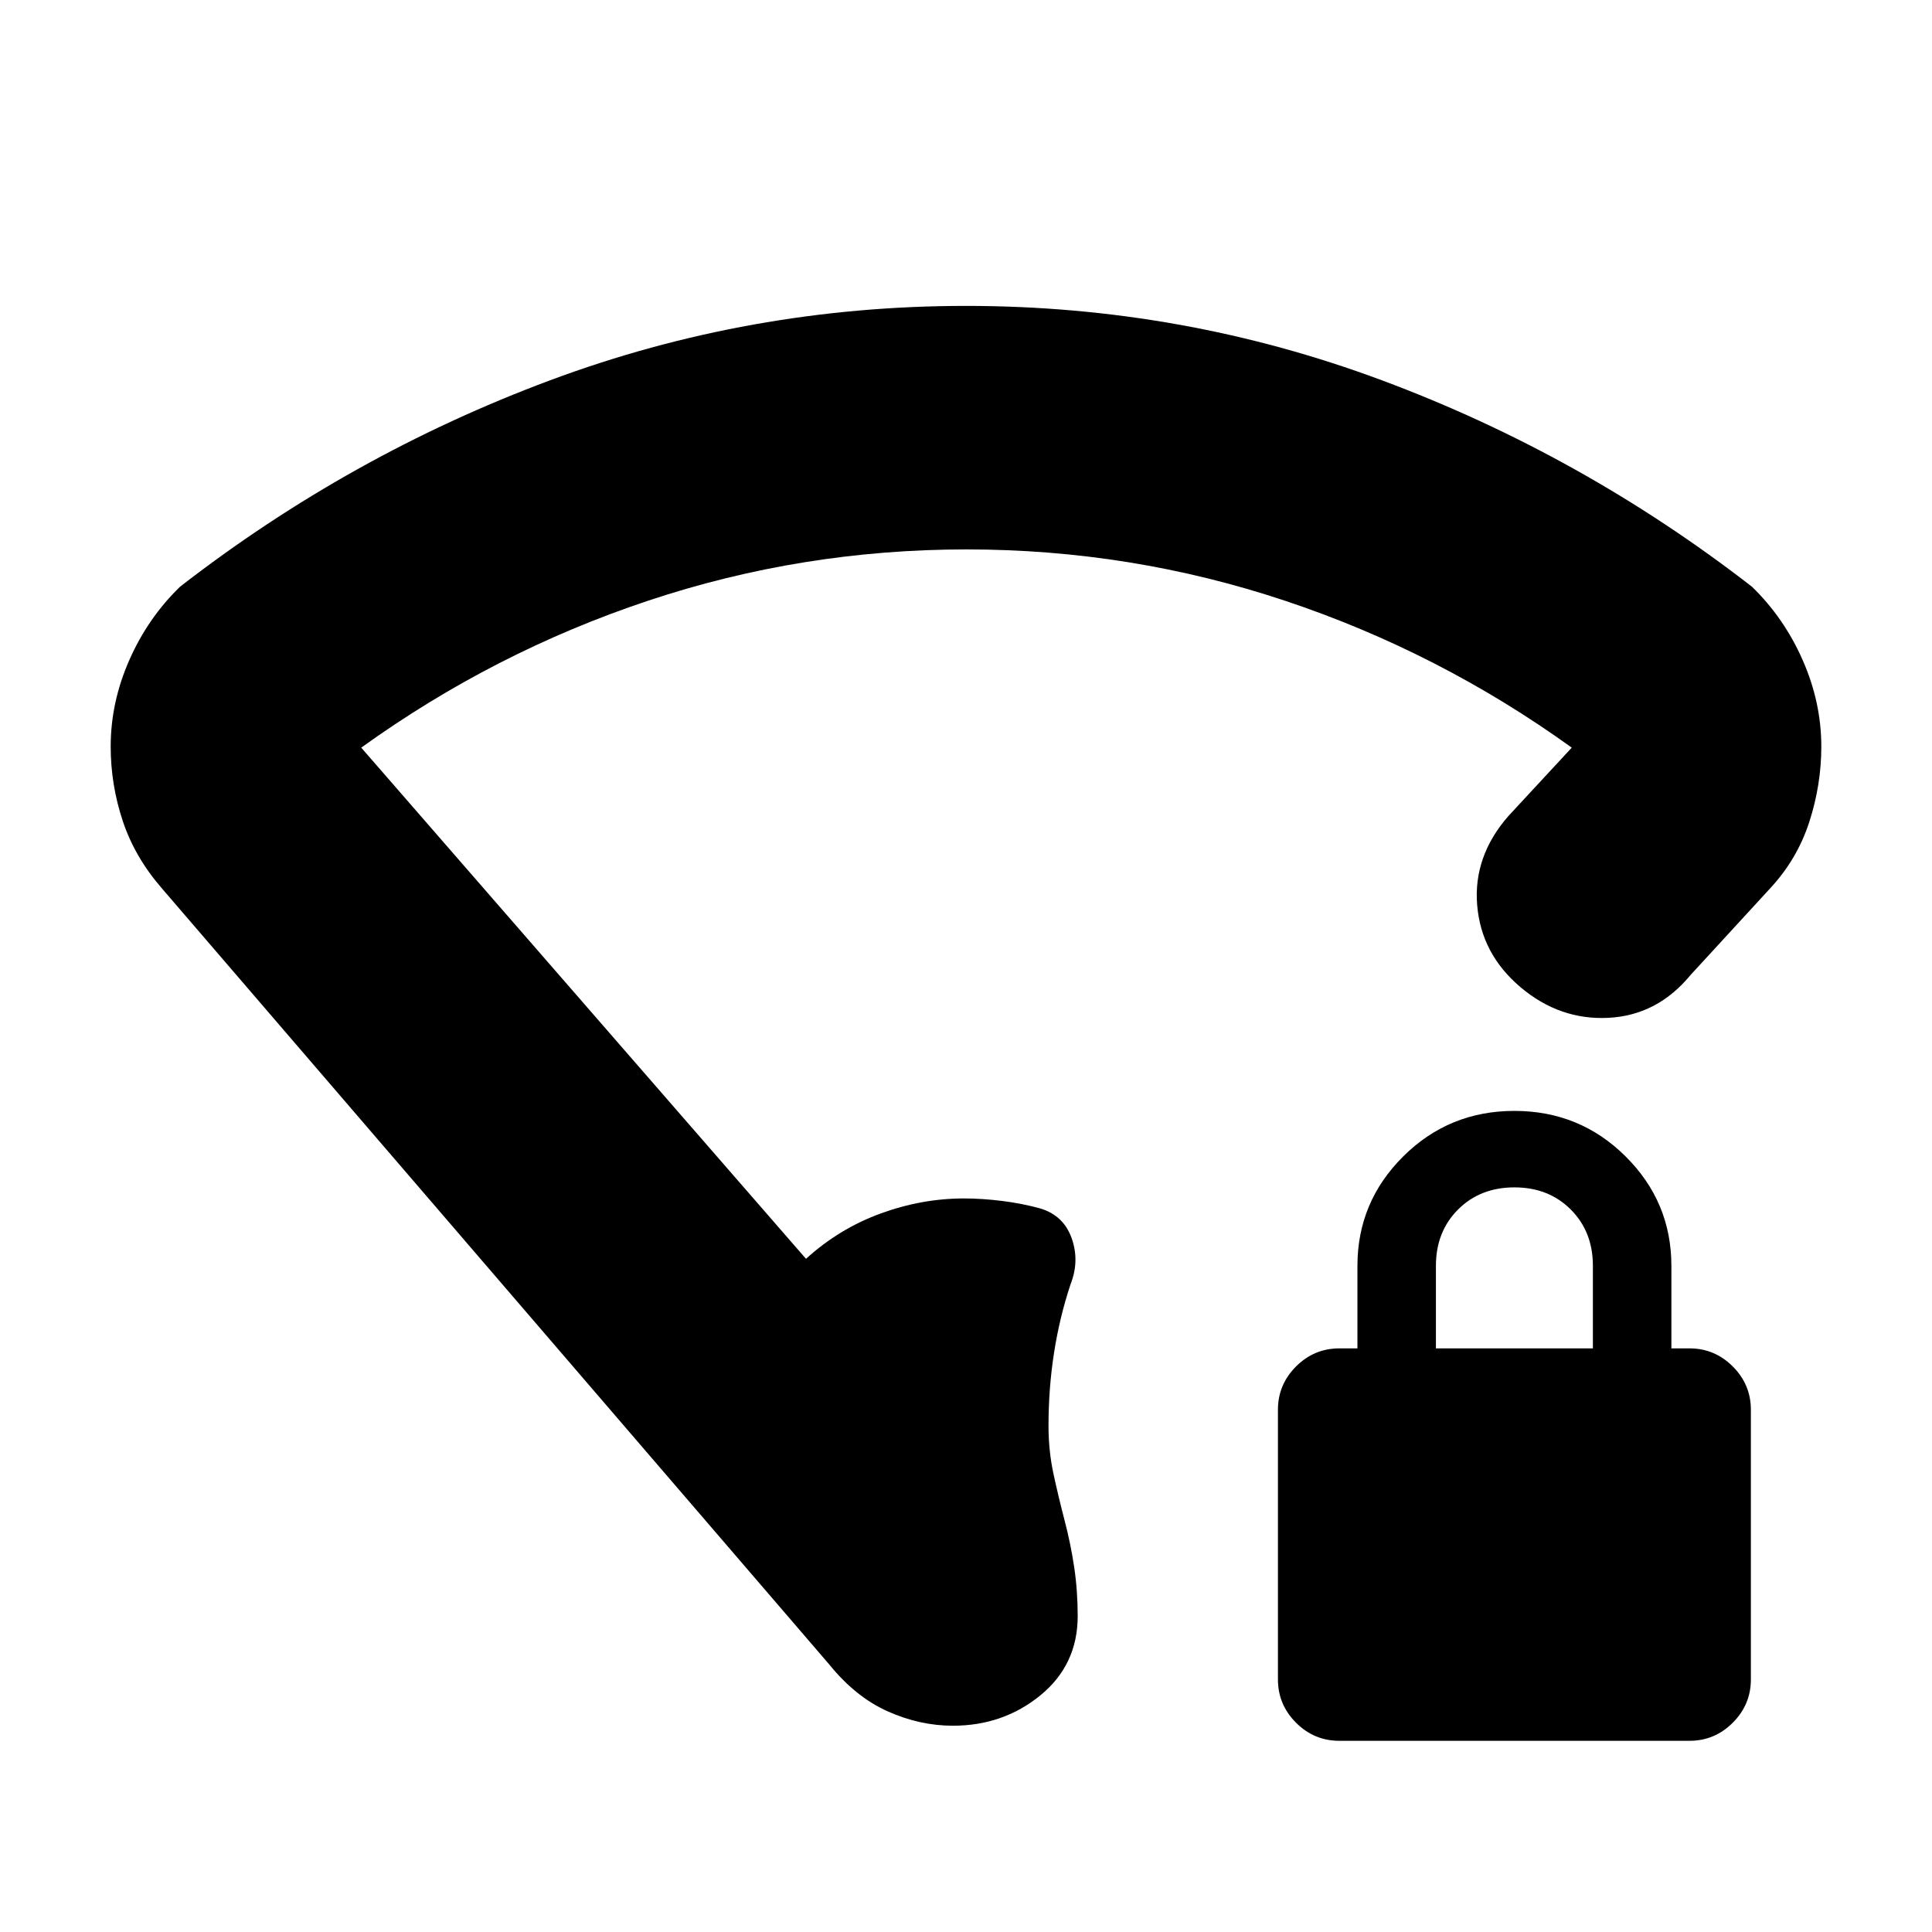 <svg xmlns="http://www.w3.org/2000/svg" height="24" viewBox="0 -960 960 960" width="24"><path d="M480.25-687Q398.5-687 322-661.5t-142.5 73l221 254q16.5-15 37.03-22.5t41.47-7.5q9 0 19 1.25t19 3.75q11.5 3.5 15.5 14.75T532-322q-5.5 16.5-8.25 34.17Q521-270.17 521-251.5q0 12.48 2.5 24.01 2.5 11.53 5.5 23.01 3 11.48 4.75 23.16 1.75 11.67 1.75 24.32 0 24.23-18.5 39.37-18.5 15.13-43.5 15.13-16.5 0-32.48-7.17Q425.05-116.84 412-133L80.5-518.5Q67-534 61-552.05q-6-18.05-6-37.03Q55-611 64.25-632t25.25-36.5Q174-734 273.25-771T480-808q107.5 0 206.75 37T870.5-668.5q16 15.5 25.25 36.52 9.25 21.01 9.25 42.96 0 19.02-6 37.52-6 18.5-19.5 33l-39.5 43q-16.5 20-40.75 21.25T755.5-469.5Q736-486 734-510.25t15.5-44.25l31.5-34q-66-47.5-142.5-73T480.25-687ZM665.5-95q-12.51 0-21.51-8.99-8.99-9-8.99-21.51v-134q0-12.51 8.99-21.51 9-8.99 21.51-8.99h9v-41q0-31.76 22.75-54.38T752.5-408q32.5 0 55.25 22.62T830.5-331v41h9q12.51 0 21.51 8.99 8.99 9 8.99 21.51v134q0 12.51-8.99 21.51-9 8.99-21.51 8.99h-174Zm48-195h78v-41q0-17-11-28t-28-11q-17 0-28 11t-11 28v41Z"/></svg>
